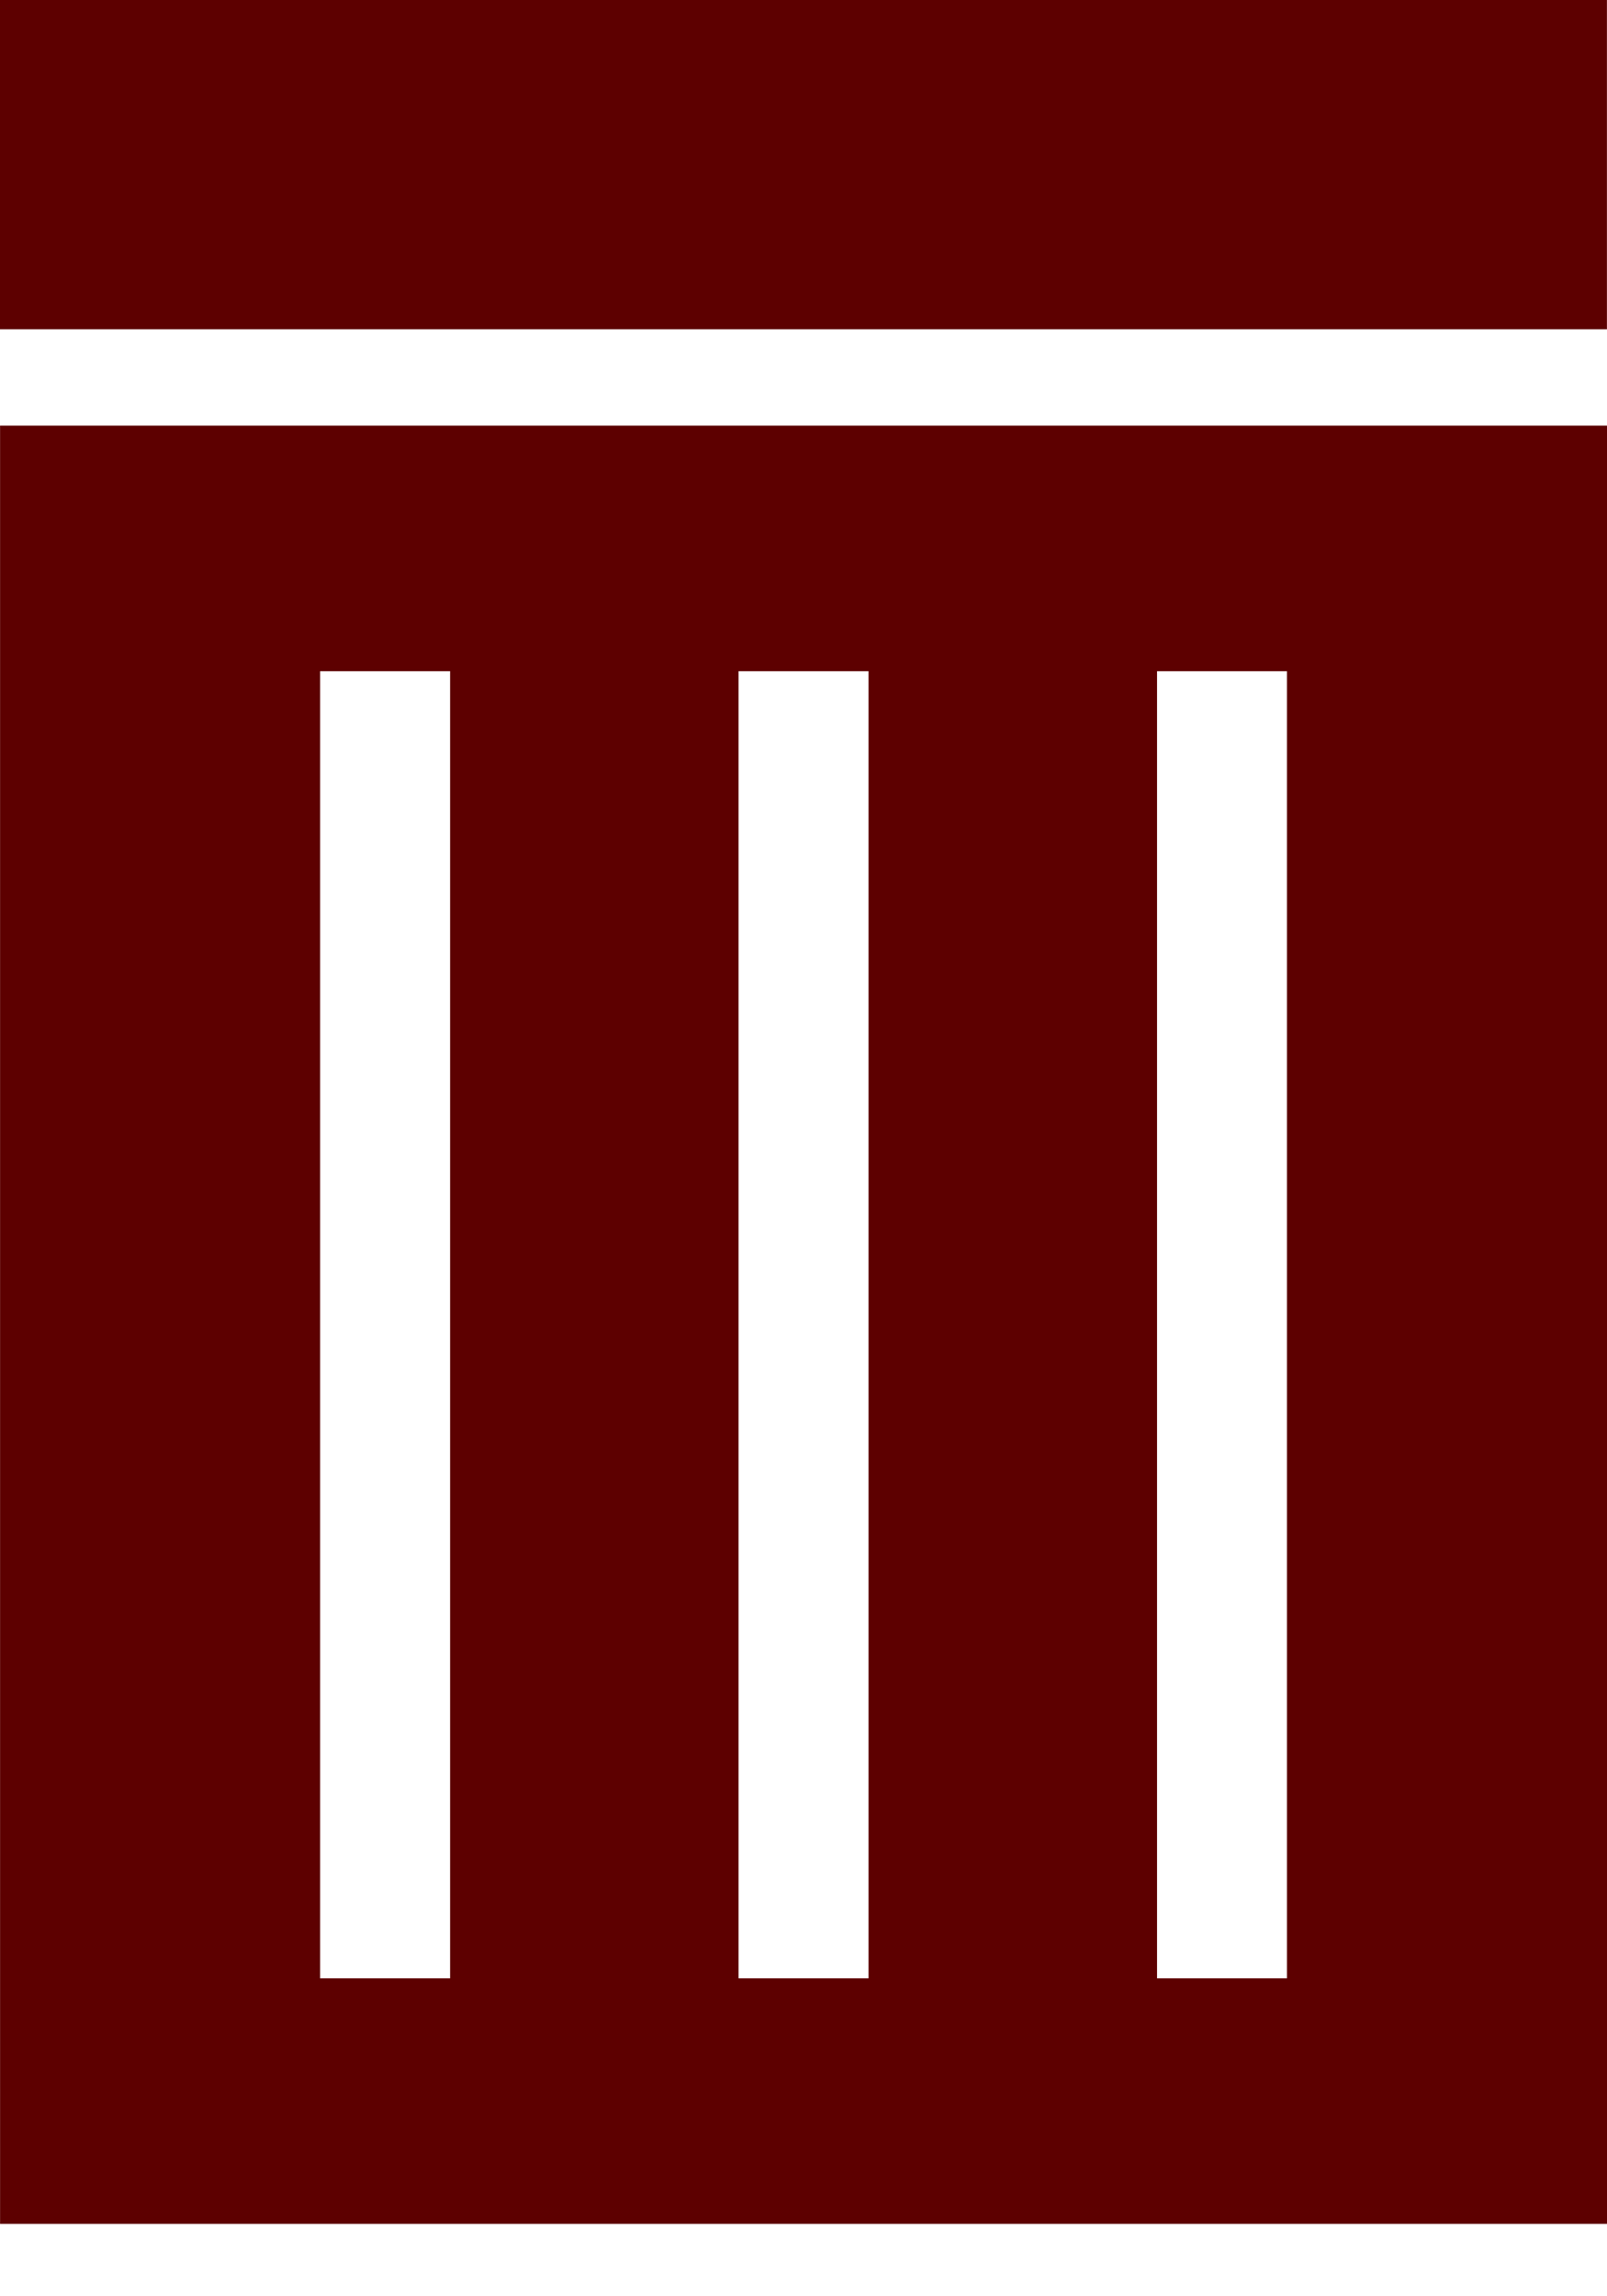 <svg width="21" height="30" viewBox="0 0 21 30" fill="none" xmlns="http://www.w3.org/2000/svg">
<path d="M20.999 0H0V4.302H20.999V0Z" fill="#5D0000"/>
<path d="M21 5.561H0.001V29.054H21V5.561H21ZM5.882 25.846H4.183V8.769H5.882V25.846ZM11.35 25.846H9.651V8.769H11.35V25.846ZM16.818 25.846H15.12V8.769H16.818V25.846Z" fill="#5D0000"/>
</svg>
